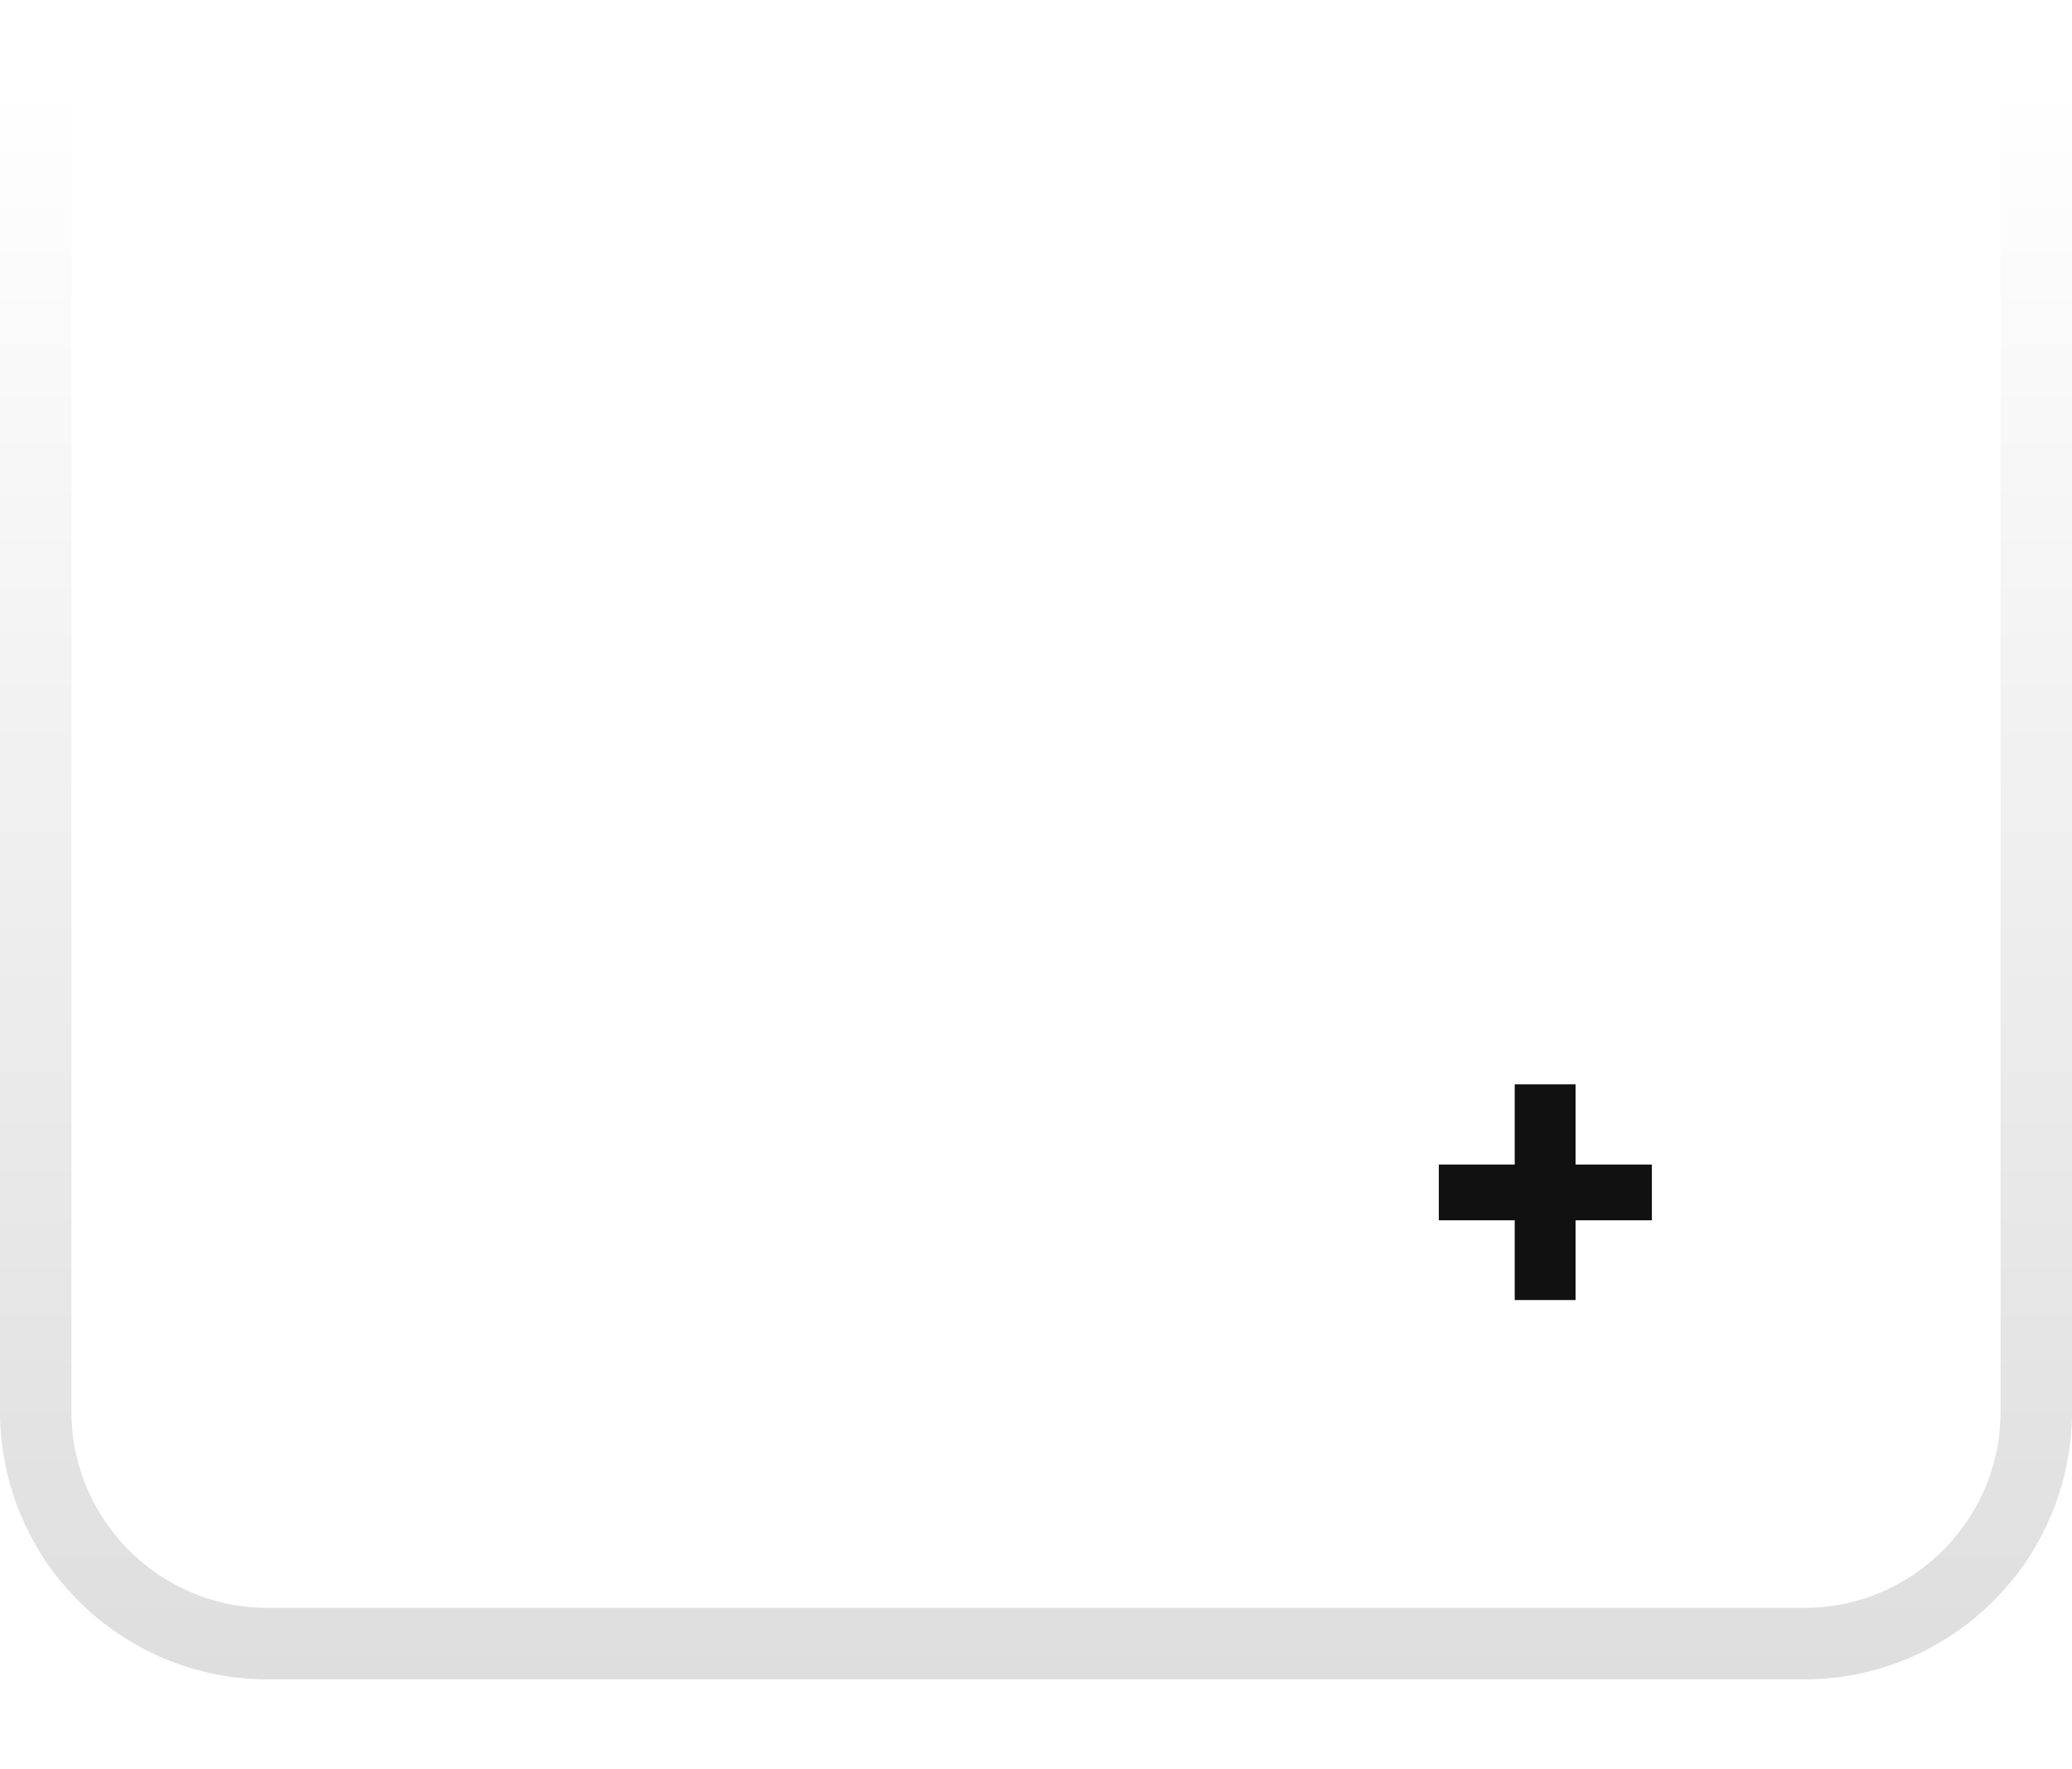<svg width="116" height="99" viewBox="0 0 116 99" fill="none" xmlns="http://www.w3.org/2000/svg">
<path d="M2 2H114V79C114 86.18 108.18 92 101 92H15C7.82 92 2 86.18 2 79V2Z" stroke="url(#paint0_linear_6749_54448)" stroke-width="4"/>
<g filter="url(#filter0_d_6749_54448)">
<rect x="71" y="51" width="32" height="32" rx="8.525" fill="white"/>
</g>
<path d="M84.8 72.768V60.696H88.208V72.768H84.8ZM80.552 68.304V65.184H92.48V68.304H80.552Z" fill="#111111"/>
<defs>
<filter id="filter0_d_6749_54448" x="59" y="43" width="56" height="56" filterUnits="userSpaceOnUse" color-interpolation-filters="sRGB">
<feFlood flood-opacity="0" result="BackgroundImageFix"/>
<feColorMatrix in="SourceAlpha" type="matrix" values="0 0 0 0 0 0 0 0 0 0 0 0 0 0 0 0 0 0 127 0" result="hardAlpha"/>
<feOffset dy="4"/>
<feGaussianBlur stdDeviation="6"/>
<feComposite in2="hardAlpha" operator="out"/>
<feColorMatrix type="matrix" values="0 0 0 0 0 0 0 0 0 0 0 0 0 0 0 0 0 0 0.08 0"/>
<feBlend mode="normal" in2="BackgroundImageFix" result="effect1_dropShadow_6749_54448"/>
<feBlend mode="normal" in="SourceGraphic" in2="effect1_dropShadow_6749_54448" result="shape"/>
</filter>
<linearGradient id="paint0_linear_6749_54448" x1="58" y1="4.5" x2="58" y2="94" gradientUnits="userSpaceOnUse">
<stop stop-color="white"/>
<stop offset="1" stop-color="#DEDEDE"/>
</linearGradient>
</defs>
</svg>
